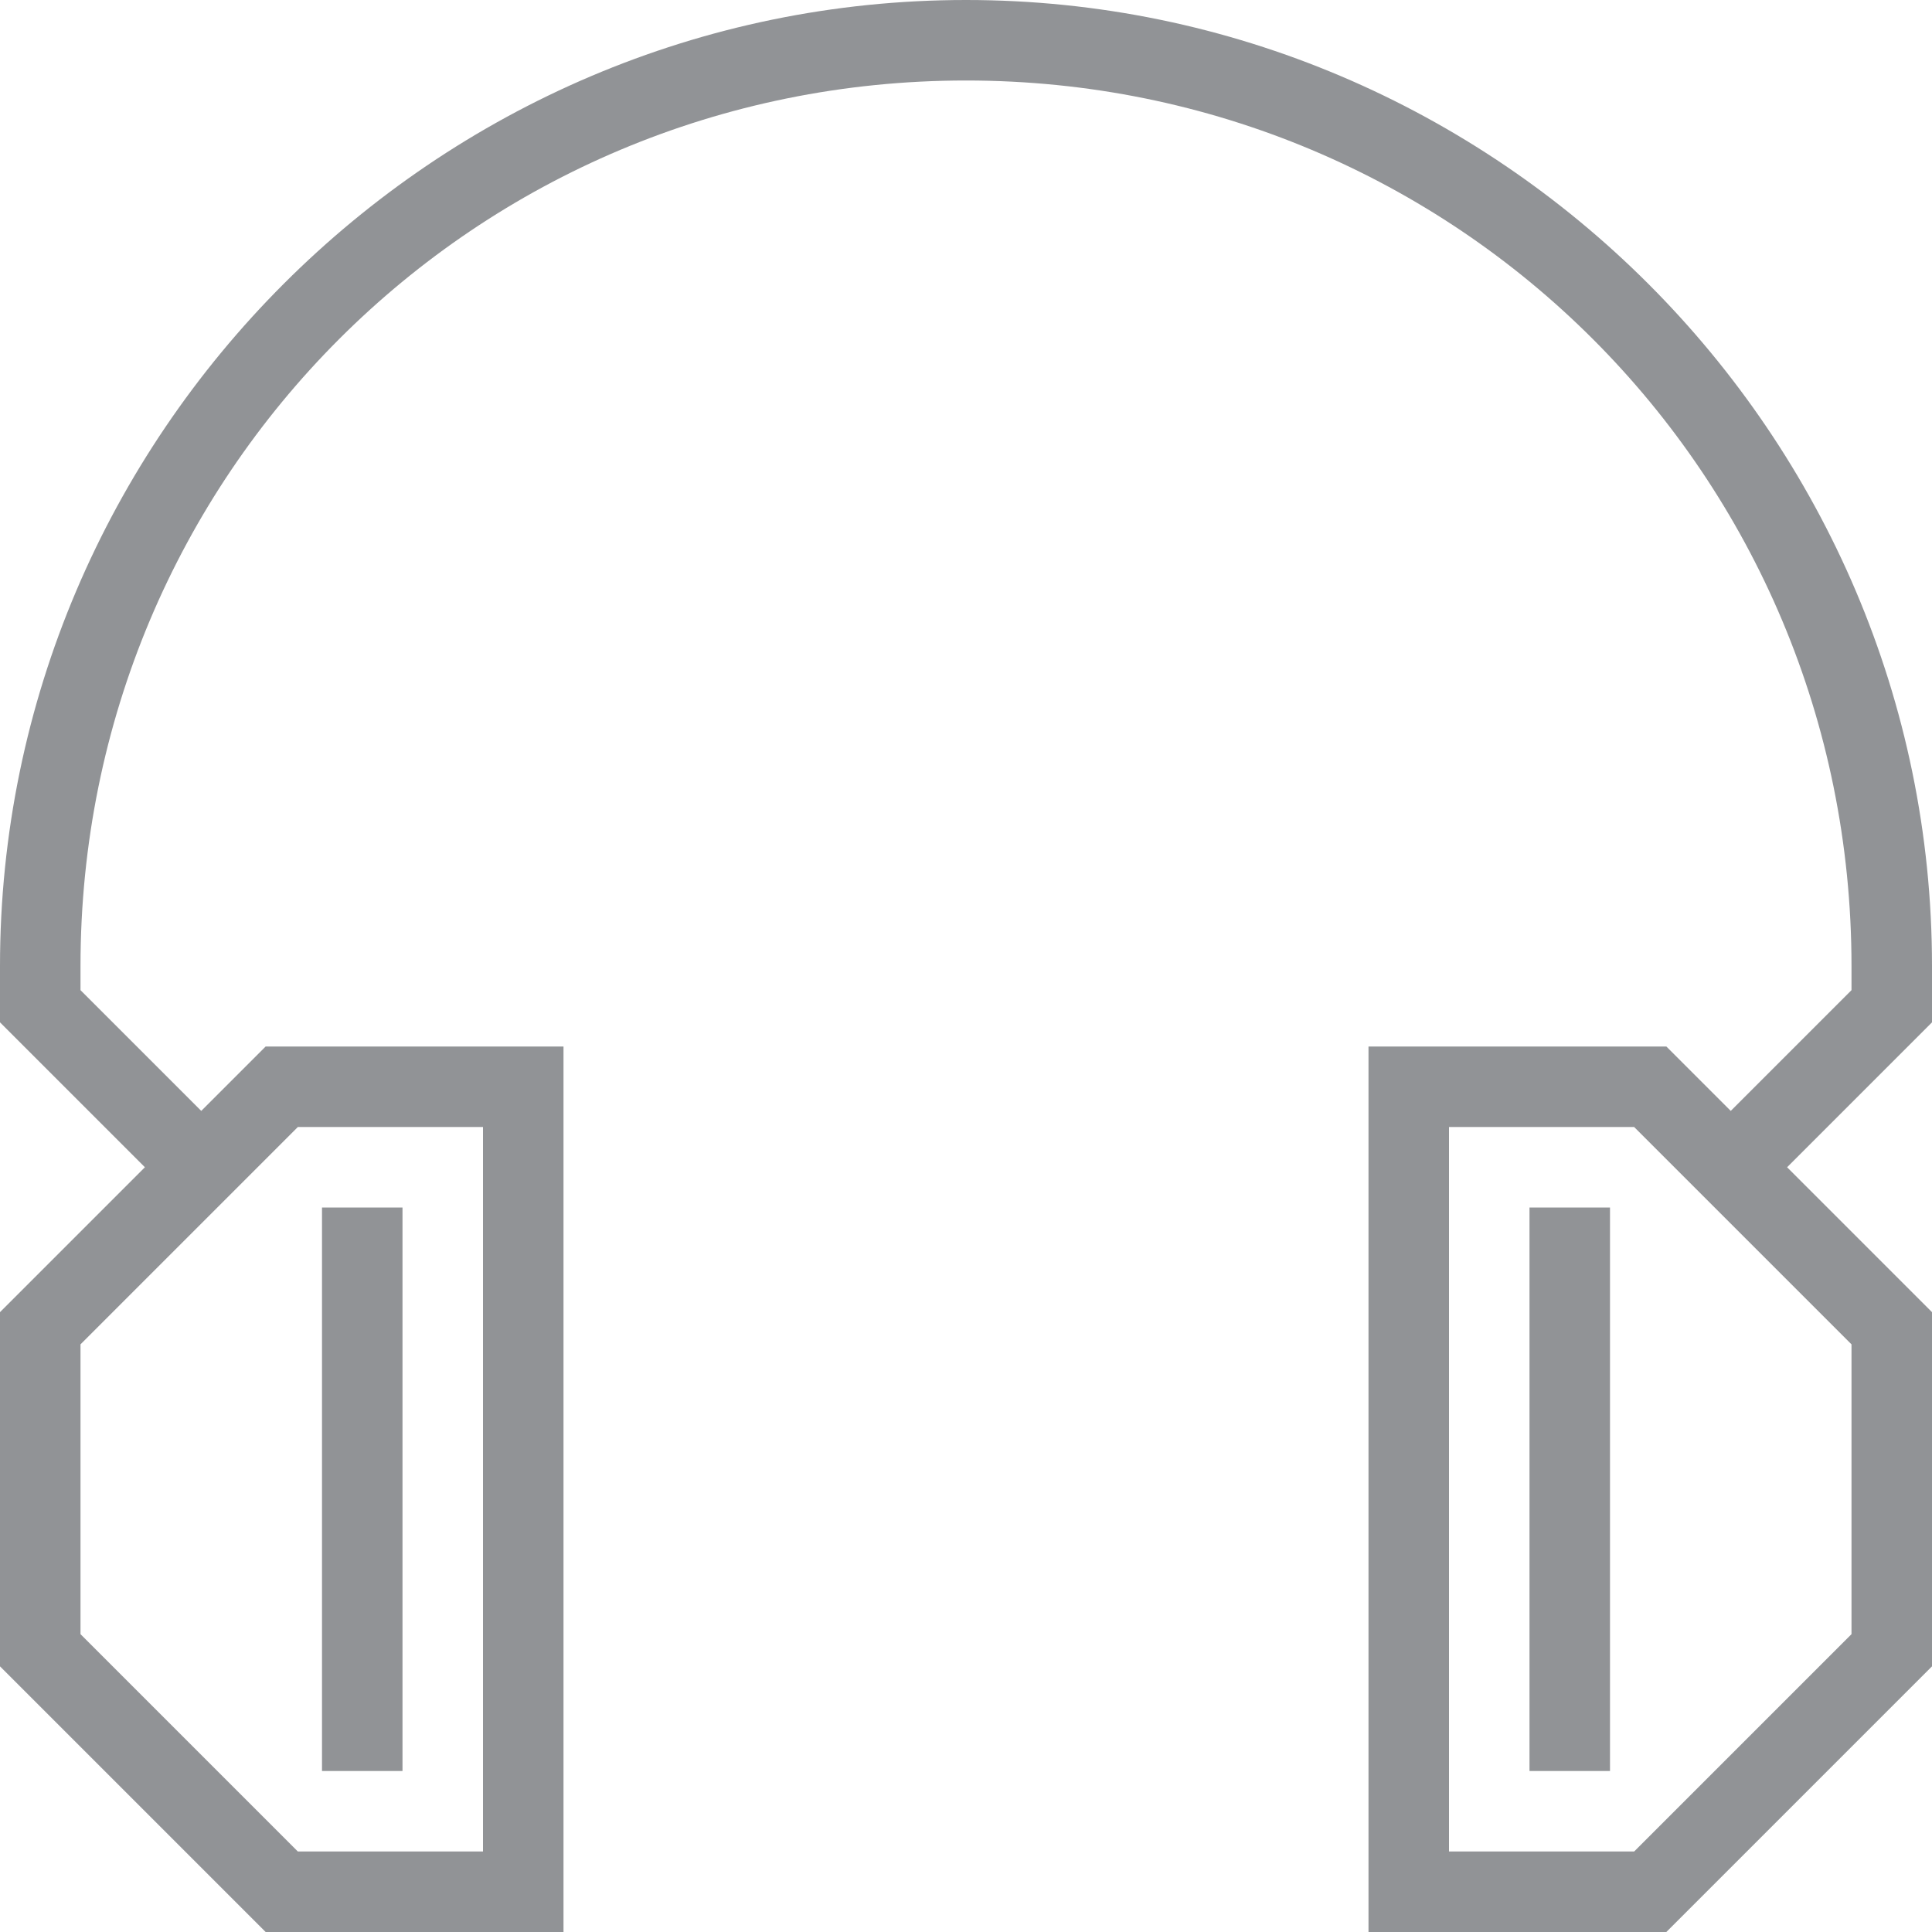 <?xml version="1.0" encoding="utf-8"?>
<!-- Generator: Adobe Illustrator 23.0.1, SVG Export Plug-In . SVG Version: 6.00 Build 0)  -->
<svg version="1.1" id="ikony" xmlns="http://www.w3.org/2000/svg" xmlns:xlink="http://www.w3.org/1999/xlink" x="0px" y="0px"
	 viewBox="0 0 24 24" style="enable-background:new 0 0 24 24;" xml:space="preserve">
<style type="text/css">
	.st0{fill:#FFCB59;}
	.st1{fill:#00E59B;}
	.st2{fill:#E6AA9A;}
	.st3{fill:#AAD821;}
	.st4{fill:#A79797;}
	.st5{fill:#E6456D;}
	.st6{fill:#919396;}
	.st7{fill:#3398FF;}
	.st8{fill:#FF9E4A;}
</style>
<path class="st6" d="M12,0C5.4,0,0,5.4,0,12v0.7l1.8,1.8L0,16.3v4.4L3.3,24H7V13H3.3l-0.8,0.8L1,12.3V12C1,5.9,5.9,1,12,1
	c6.1,0,11,4.9,11,11v0.3l-1.5,1.5L20.7,13H17v11h3.7l3.3-3.3v-4.4l-1.8-1.8l1.8-1.8V12C24,5.4,18.6,0,12,0z M3.7,14H6v9H3.7L1,20.3
	v-3.6L3.7,14z M23,20.3L20.3,23H18v-9h2.3l2.7,2.7V20.3z M5,15H4v7h1V15z M19,22h1v-7h-1V22z"/>
</svg>
